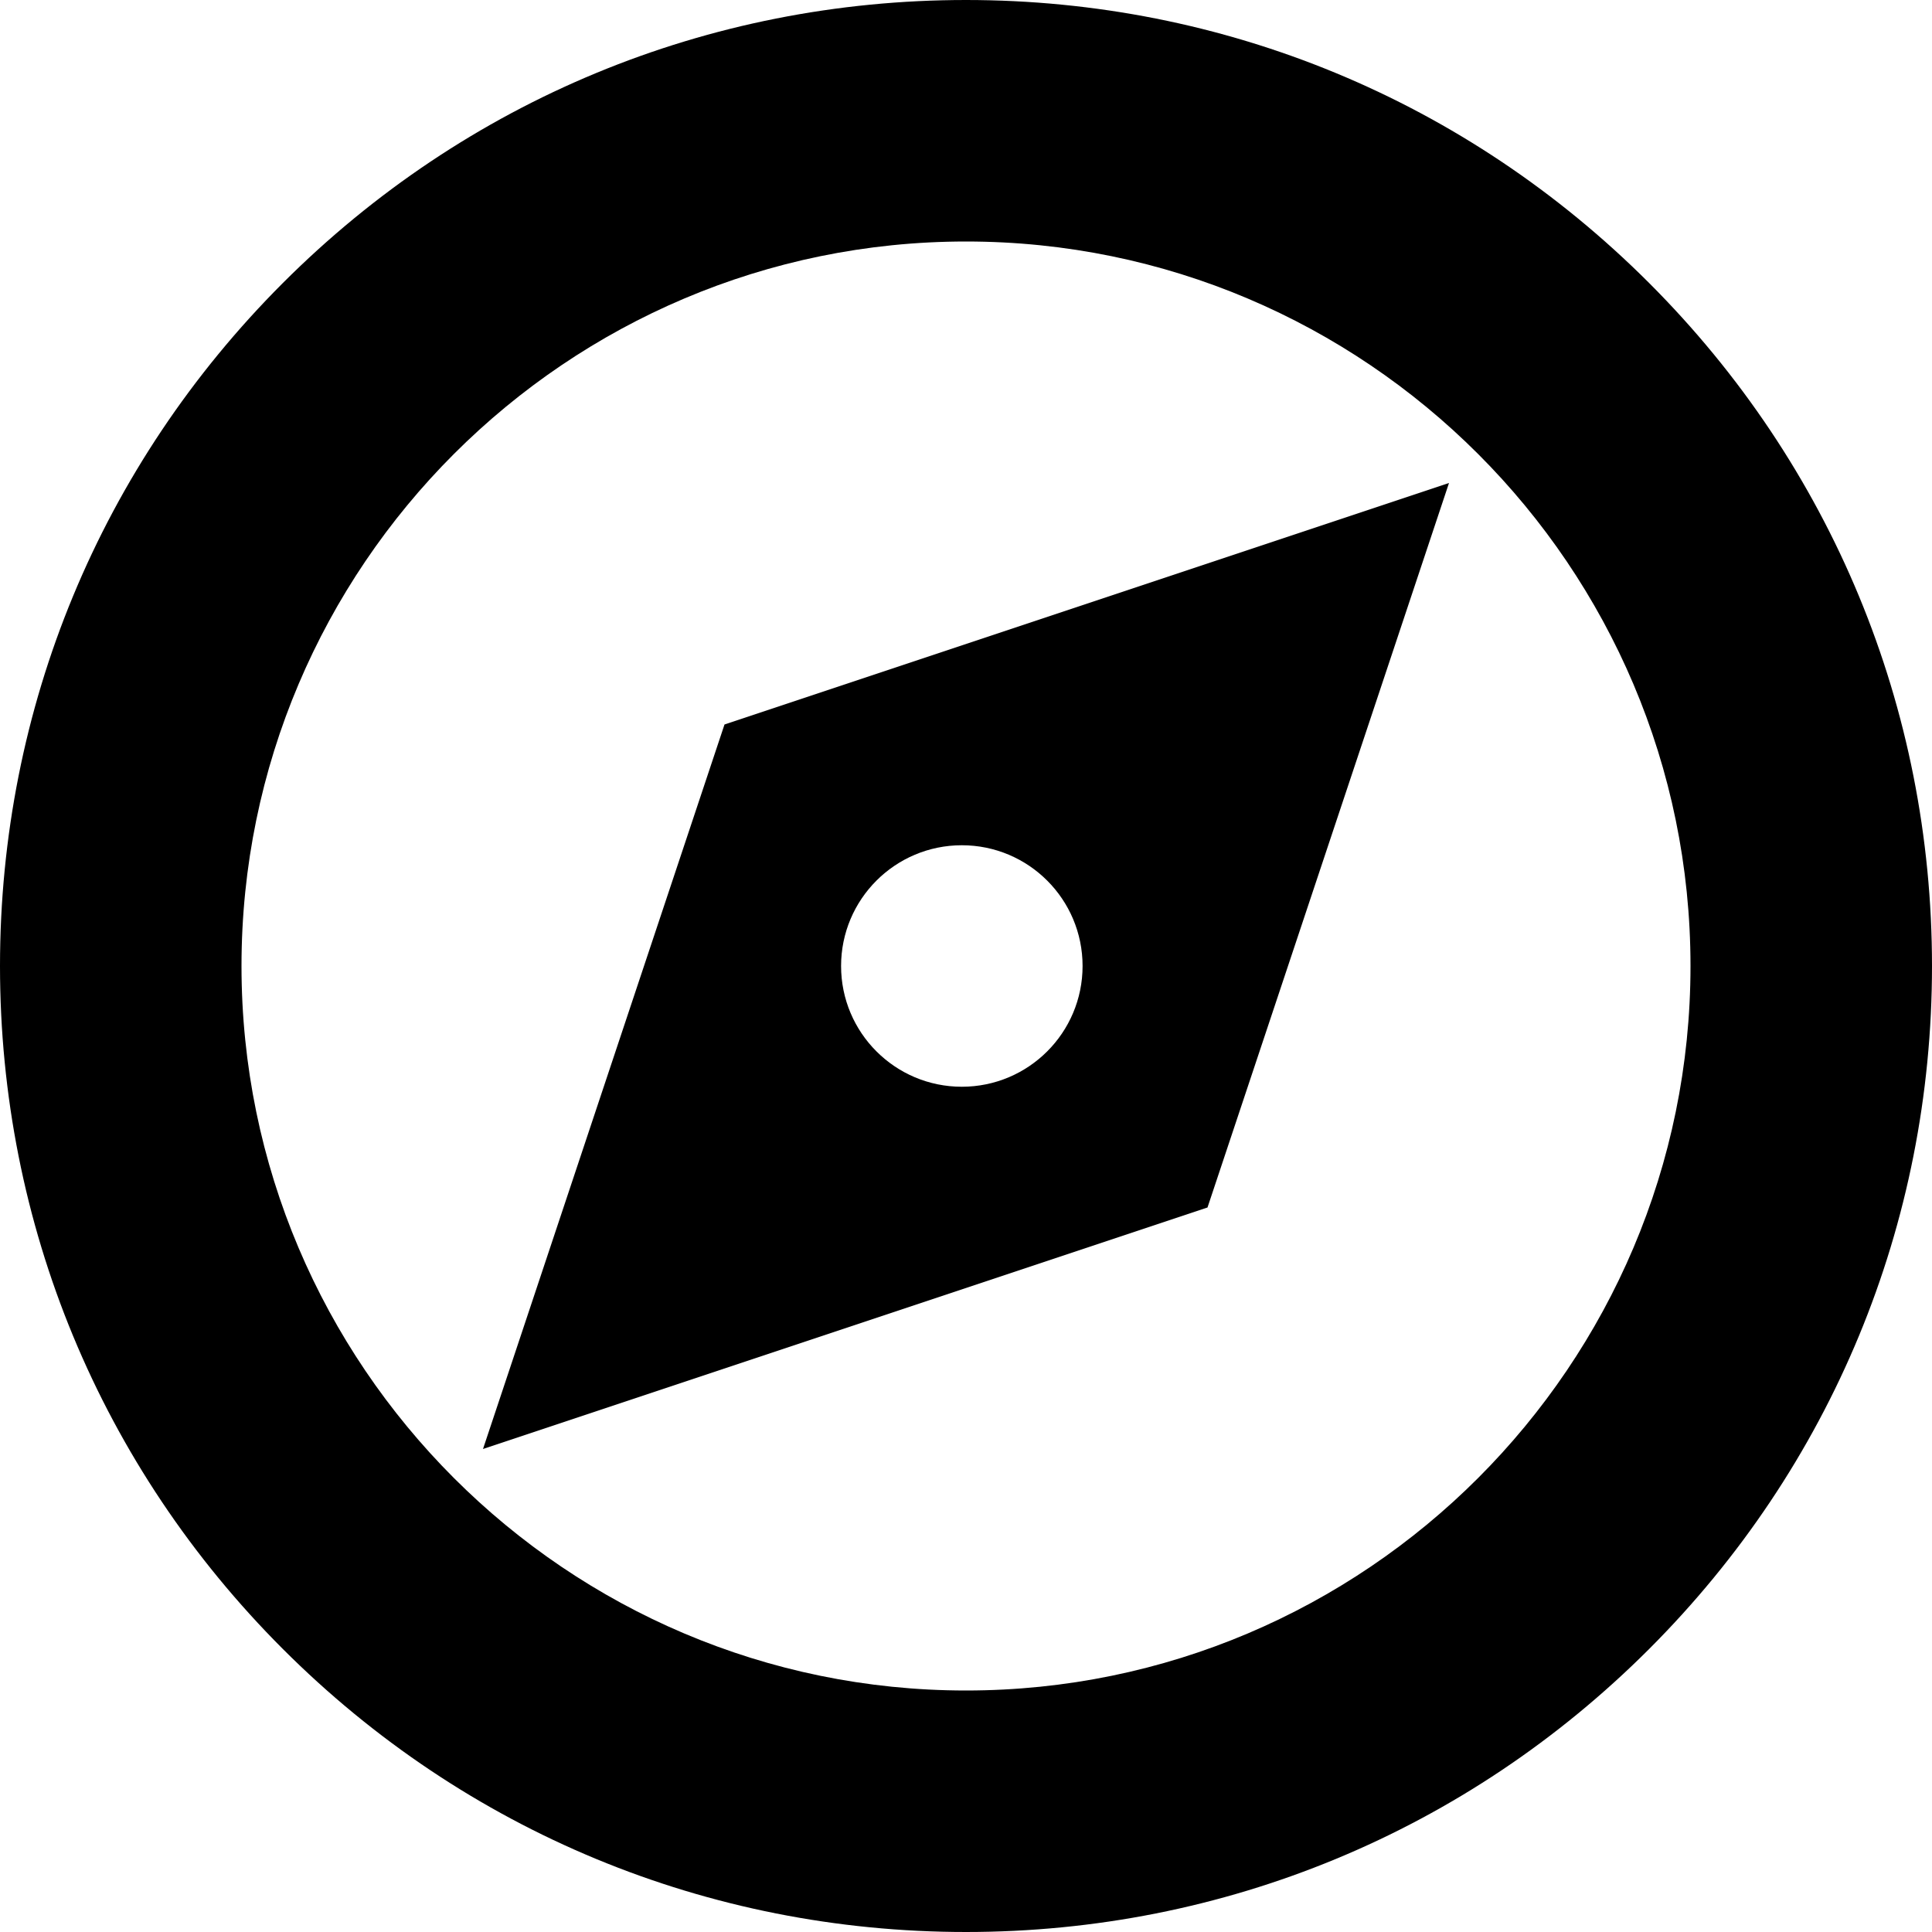 <?xml version="1.0" encoding="utf-8"?>
<!-- Generator: Adobe Illustrator 19.0.0, SVG Export Plug-In . SVG Version: 6.00 Build 0)  -->
<svg version="1.1" id="sites" xmlns="http://www.w3.org/2000/svg" xmlns:xlink="http://www.w3.org/1999/xlink" x="0px" y="0px"
	 viewBox="0 0 512 512" enable-background="new 0 0 512 512" xml:space="preserve">
<g>
	<path d="M128,383.999L320,320l64-192l-192,64L128,383.999z M254.894,223.999c17.673,0,32,14.327,32,32
		c0,17.673-14.327,32-32,32c-17.673,0-32-14.327-32-32C222.894,238.326,237.221,223.999,254.894,223.999z"/>
	<polygon points="128,384 128,383.999 128,383.999 	"/>
	<path d="M437.019,74.981C388.667,26.629,324.38,0,256,0C187.62,0,123.332,26.629,74.981,74.981
		C26.629,123.332,0,187.62,0,256c0,68.38,26.629,132.667,74.981,181.019C123.332,485.371,187.62,512,256,512
		c68.38,0,132.667-26.629,181.019-74.981C485.371,388.667,512,324.38,512,256
		C512,187.62,485.371,123.332,437.019,74.981z M256,448c-105.869,0-192-86.131-192-192S150.131,64,256,64
		s192,86.131,192,192S361.869,448,256,448z"/>
</g>
</svg>
